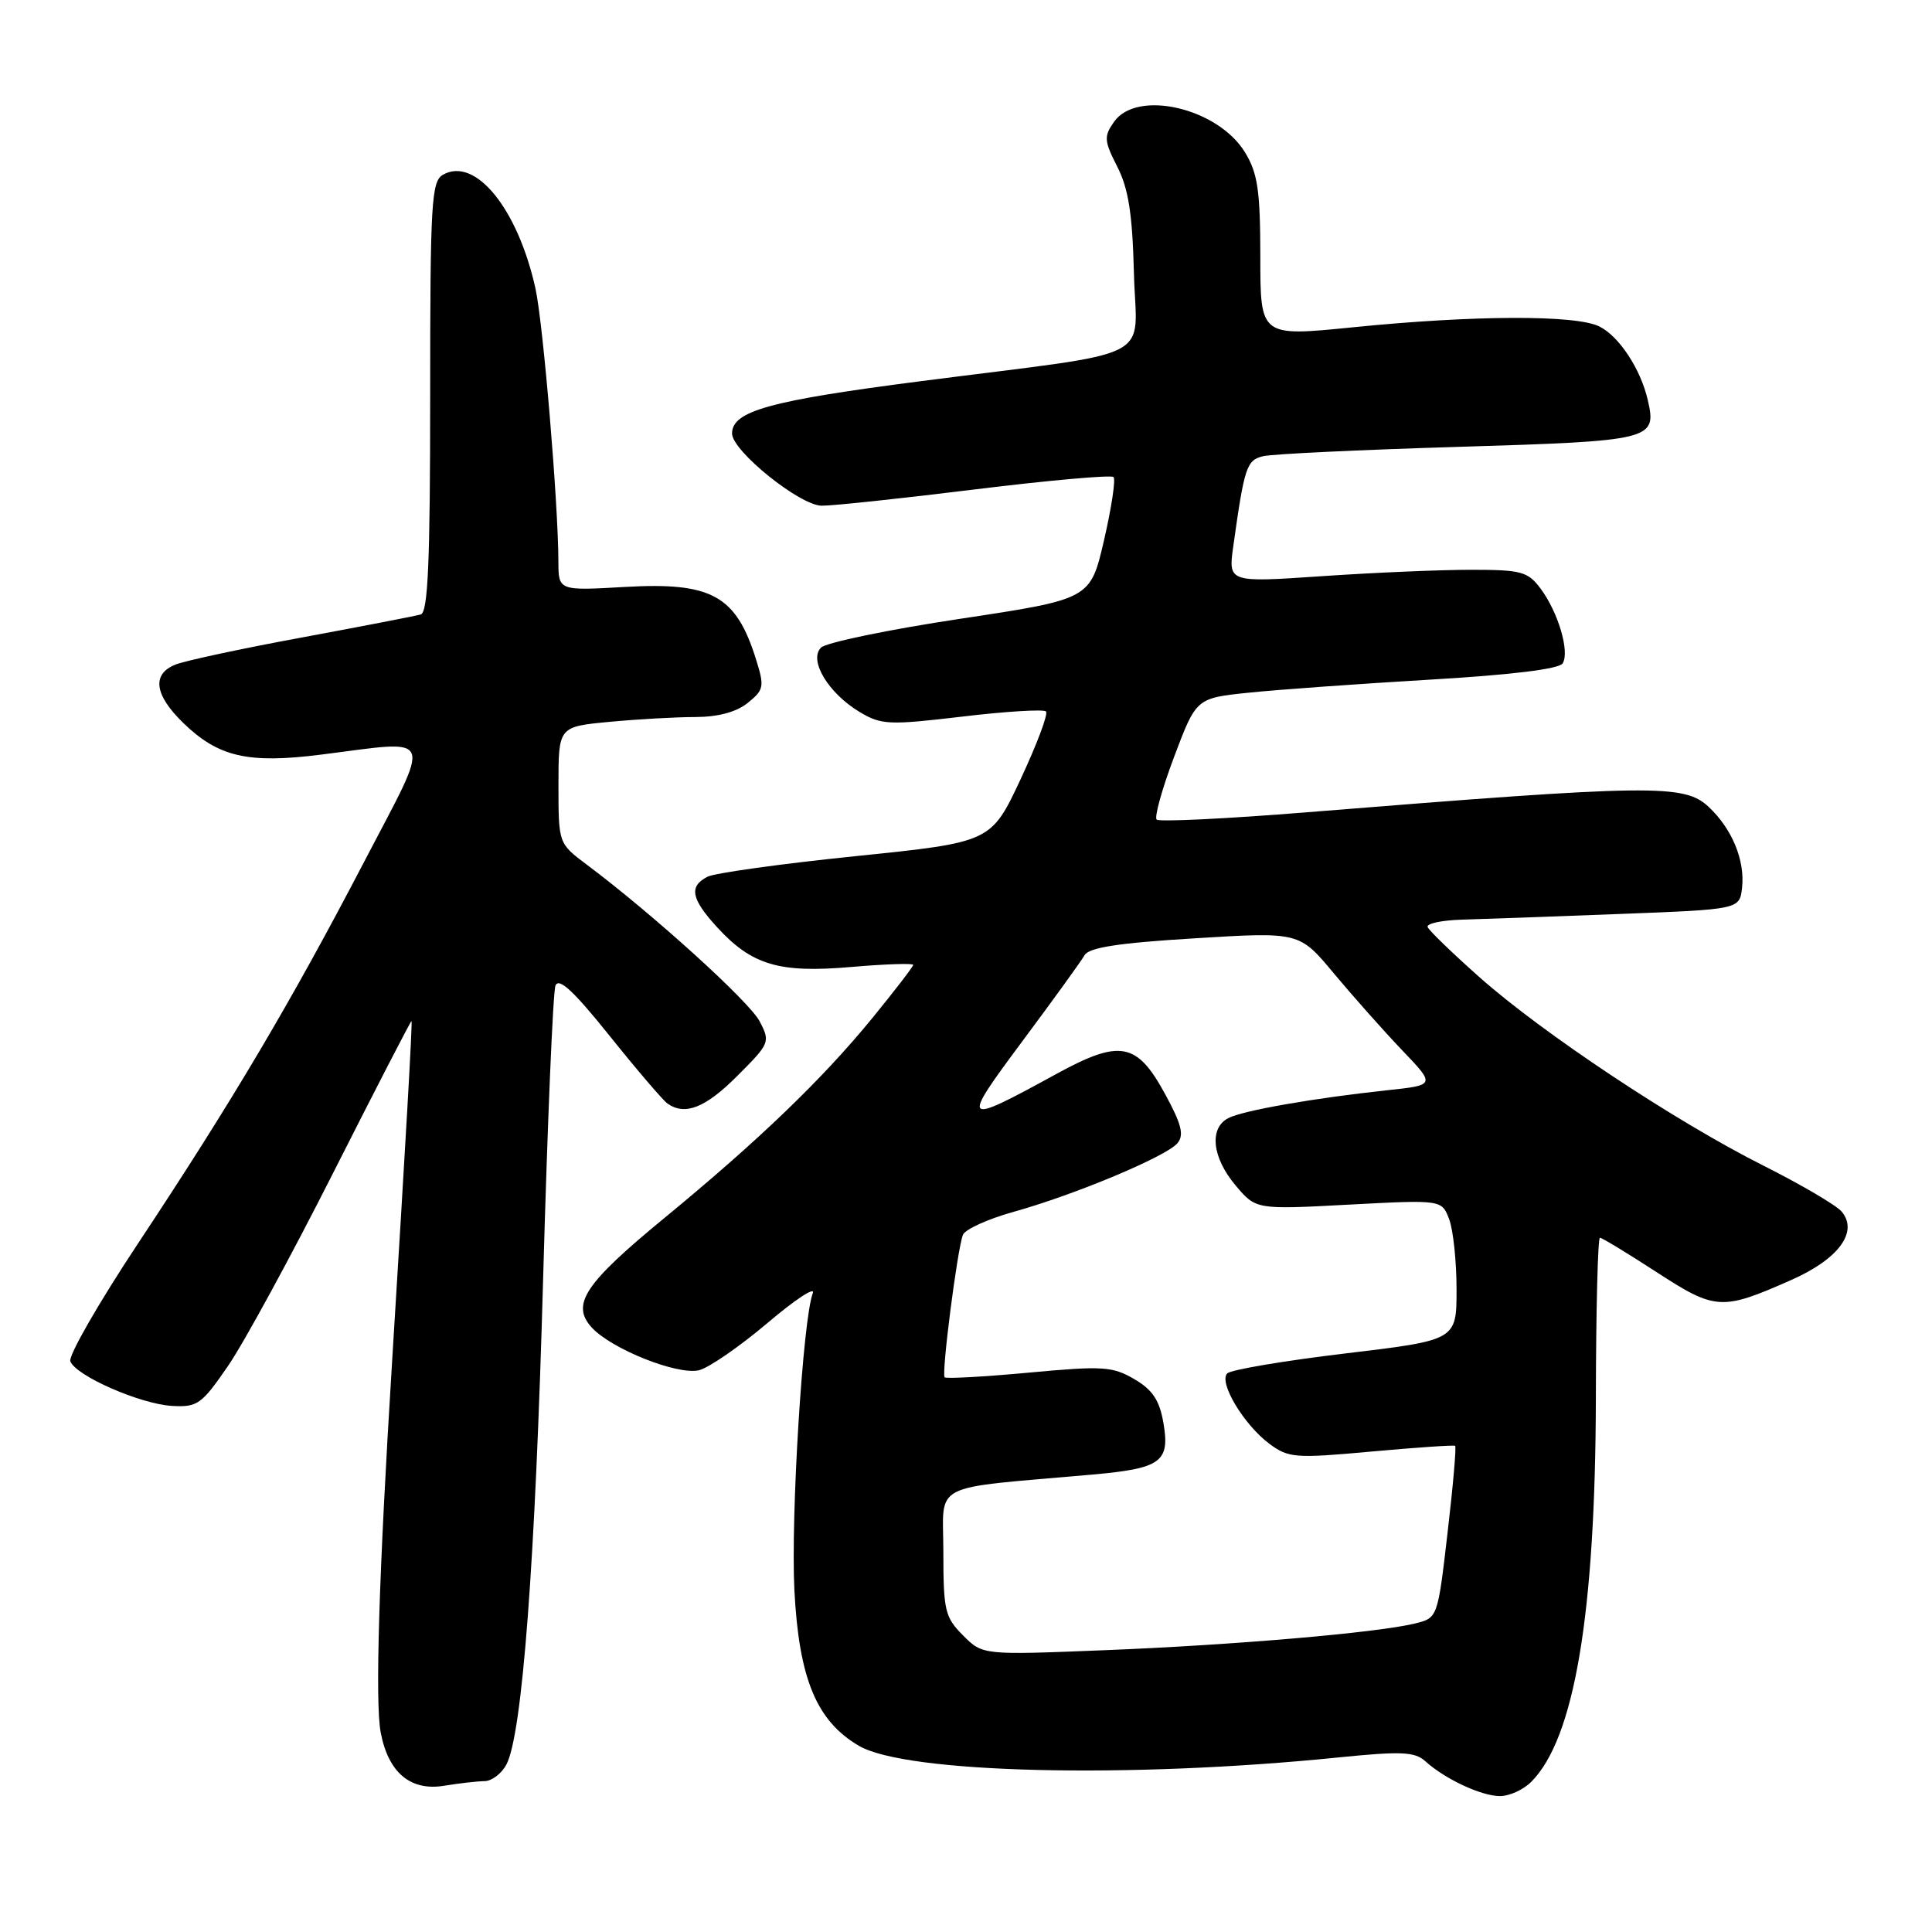 <?xml version="1.0" encoding="UTF-8" standalone="no"?>
<!DOCTYPE svg PUBLIC "-//W3C//DTD SVG 1.1//EN" "http://www.w3.org/Graphics/SVG/1.1/DTD/svg11.dtd" >
<svg xmlns="http://www.w3.org/2000/svg" xmlns:xlink="http://www.w3.org/1999/xlink" version="1.1" viewBox="0 0 256 256">
 <g >
 <path fill="currentColor"
d=" M 202.89 236.11 C 208.62 230.38 211.40 213.89 211.46 185.25 C 211.48 173.57 211.72 164.01 212.00 164.01 C 212.28 164.01 215.65 166.06 219.50 168.56 C 227.32 173.64 228.14 173.68 237.34 169.61 C 243.62 166.84 246.27 163.24 244.04 160.55 C 243.35 159.72 238.67 156.97 233.64 154.44 C 221.99 148.59 204.37 136.89 196.00 129.45 C 192.43 126.28 189.35 123.30 189.17 122.84 C 188.98 122.38 191.01 121.94 193.67 121.86 C 196.32 121.79 205.70 121.45 214.50 121.11 C 230.50 120.50 230.50 120.50 230.83 117.64 C 231.24 114.02 229.52 109.84 226.42 106.93 C 223.17 103.87 219.08 103.93 173.18 107.63 C 162.55 108.49 153.59 108.92 153.26 108.60 C 152.94 108.27 153.98 104.51 155.59 100.25 C 158.51 92.50 158.51 92.50 165.51 91.78 C 169.35 91.38 180.11 90.61 189.42 90.06 C 200.25 89.43 206.60 88.65 207.06 87.90 C 208.02 86.36 206.47 81.13 204.14 78.00 C 202.44 75.73 201.60 75.50 194.89 75.50 C 190.82 75.50 181.93 75.88 175.12 76.35 C 162.74 77.19 162.74 77.19 163.42 72.35 C 164.89 61.85 165.18 60.99 167.36 60.45 C 168.54 60.16 180.21 59.60 193.29 59.21 C 218.98 58.43 219.56 58.29 218.34 53.01 C 217.40 48.91 214.56 44.59 211.95 43.27 C 208.86 41.70 195.35 41.75 179.25 43.37 C 167.00 44.60 167.00 44.60 167.00 34.05 C 166.99 25.23 166.66 22.96 164.97 20.19 C 161.38 14.30 150.65 11.80 147.61 16.15 C 146.25 18.08 146.30 18.66 148.05 22.10 C 149.53 25.00 150.05 28.35 150.25 36.16 C 150.54 48.14 154.01 46.38 122.00 50.51 C 101.96 53.09 97.00 54.47 97.00 57.44 C 97.00 59.75 106.00 67.00 108.89 67.01 C 110.33 67.02 119.49 66.05 129.25 64.84 C 139.01 63.64 147.24 62.91 147.55 63.21 C 147.85 63.52 147.28 67.28 146.29 71.58 C 144.48 79.39 144.48 79.39 127.25 81.99 C 117.77 83.42 109.46 85.14 108.79 85.81 C 107.12 87.48 109.76 91.86 113.92 94.35 C 116.79 96.06 117.79 96.10 127.53 94.95 C 133.31 94.26 138.29 93.96 138.60 94.27 C 138.92 94.58 137.40 98.61 135.25 103.22 C 131.32 111.60 131.32 111.60 113.41 113.44 C 103.56 114.45 94.71 115.68 93.75 116.17 C 91.26 117.45 91.57 119.08 94.98 122.82 C 99.61 127.88 103.21 128.96 112.78 128.13 C 117.30 127.74 121.00 127.62 121.00 127.85 C 121.00 128.09 118.56 131.26 115.58 134.91 C 108.93 143.04 100.49 151.15 88.00 161.42 C 77.46 170.09 75.64 172.84 78.39 175.88 C 80.99 178.75 89.81 182.26 92.63 181.56 C 93.95 181.23 98.02 178.41 101.69 175.31 C 105.35 172.20 108.05 170.42 107.70 171.35 C 106.38 174.79 104.77 200.83 105.26 210.68 C 105.86 222.43 108.19 228.05 113.83 231.34 C 120.08 234.98 149.53 235.69 177.35 232.87 C 185.67 232.03 187.46 232.11 188.86 233.37 C 191.46 235.73 196.29 237.99 198.75 237.99 C 199.99 238.00 201.85 237.15 202.89 236.11 Z  M 64.21 236.01 C 65.16 236.00 66.45 235.02 67.09 233.83 C 69.20 229.89 70.93 207.05 71.97 169.33 C 72.54 148.89 73.27 131.46 73.60 130.61 C 74.03 129.47 76.00 131.29 80.79 137.27 C 84.42 141.80 87.87 145.83 88.45 146.23 C 90.78 147.86 93.48 146.79 97.69 142.57 C 102.01 138.25 102.09 138.07 100.65 135.32 C 99.29 132.71 86.50 121.12 77.75 114.57 C 74.00 111.76 74.00 111.76 74.00 104.03 C 74.00 96.29 74.00 96.29 80.75 95.65 C 84.46 95.30 89.59 95.01 92.14 95.01 C 95.17 95.00 97.58 94.35 99.09 93.13 C 101.23 91.40 101.31 90.98 100.18 87.38 C 97.54 78.91 94.31 77.12 82.86 77.77 C 74.00 78.28 74.00 78.28 73.99 74.39 C 73.97 66.65 71.97 42.83 70.95 38.22 C 68.61 27.66 63.00 20.74 58.72 23.14 C 57.16 24.01 57.00 26.69 57.00 52.58 C 57.00 74.51 56.71 81.15 55.75 81.42 C 55.06 81.62 47.98 82.99 40.00 84.47 C 32.02 85.94 24.49 87.56 23.25 88.06 C 20.08 89.33 20.45 92.08 24.31 95.82 C 28.94 100.30 32.86 101.21 42.47 100.00 C 57.87 98.07 57.34 96.76 48.22 114.25 C 38.55 132.80 30.74 145.98 18.28 164.78 C 13.07 172.64 9.04 179.66 9.32 180.38 C 10.06 182.31 18.57 186.04 22.79 186.29 C 26.16 186.48 26.71 186.10 30.21 181.00 C 32.30 177.97 38.59 166.41 44.21 155.29 C 49.83 144.18 54.47 135.18 54.53 135.29 C 54.66 135.52 53.76 151.25 51.95 180.50 C 50.20 208.65 49.69 225.51 50.44 229.53 C 51.44 234.88 54.39 237.36 58.86 236.62 C 60.86 236.29 63.27 236.02 64.21 236.01 Z  M 127.61 216.70 C 125.21 214.30 125.00 213.41 125.00 205.66 C 125.00 196.23 122.87 197.33 144.73 195.39 C 153.85 194.58 155.05 193.71 154.16 188.55 C 153.64 185.54 152.73 184.16 150.30 182.74 C 147.40 181.05 146.12 180.97 136.33 181.88 C 130.40 182.43 125.38 182.71 125.17 182.50 C 124.73 182.06 126.84 165.57 127.59 163.63 C 127.87 162.90 130.88 161.53 134.29 160.58 C 142.42 158.32 154.56 153.23 156.02 151.48 C 156.92 150.40 156.56 148.97 154.41 145.02 C 150.65 138.09 148.44 137.68 140.00 142.29 C 127.39 149.19 127.23 149.04 135.49 137.94 C 139.58 132.45 143.28 127.33 143.71 126.57 C 144.29 125.55 148.23 124.94 158.33 124.33 C 172.17 123.48 172.17 123.48 176.75 128.99 C 179.28 132.02 183.34 136.59 185.77 139.14 C 190.21 143.78 190.21 143.78 183.85 144.46 C 174.06 145.51 164.68 147.15 162.75 148.16 C 160.19 149.49 160.61 153.38 163.71 157.06 C 166.42 160.28 166.42 160.28 178.73 159.62 C 191.04 158.97 191.04 158.97 192.02 161.55 C 192.56 162.97 193.00 167.16 193.00 170.86 C 193.00 177.58 193.00 177.58 178.25 179.34 C 170.14 180.31 163.10 181.50 162.62 181.98 C 161.44 183.16 164.80 188.77 168.20 191.31 C 170.74 193.19 171.59 193.26 181.70 192.34 C 187.64 191.80 192.64 191.46 192.81 191.58 C 192.99 191.70 192.54 196.88 191.81 203.09 C 190.50 214.38 190.50 214.38 187.50 215.12 C 182.55 216.34 163.54 217.98 146.36 218.66 C 130.21 219.31 130.21 219.31 127.61 216.70 Z "/>
</g>
</svg>